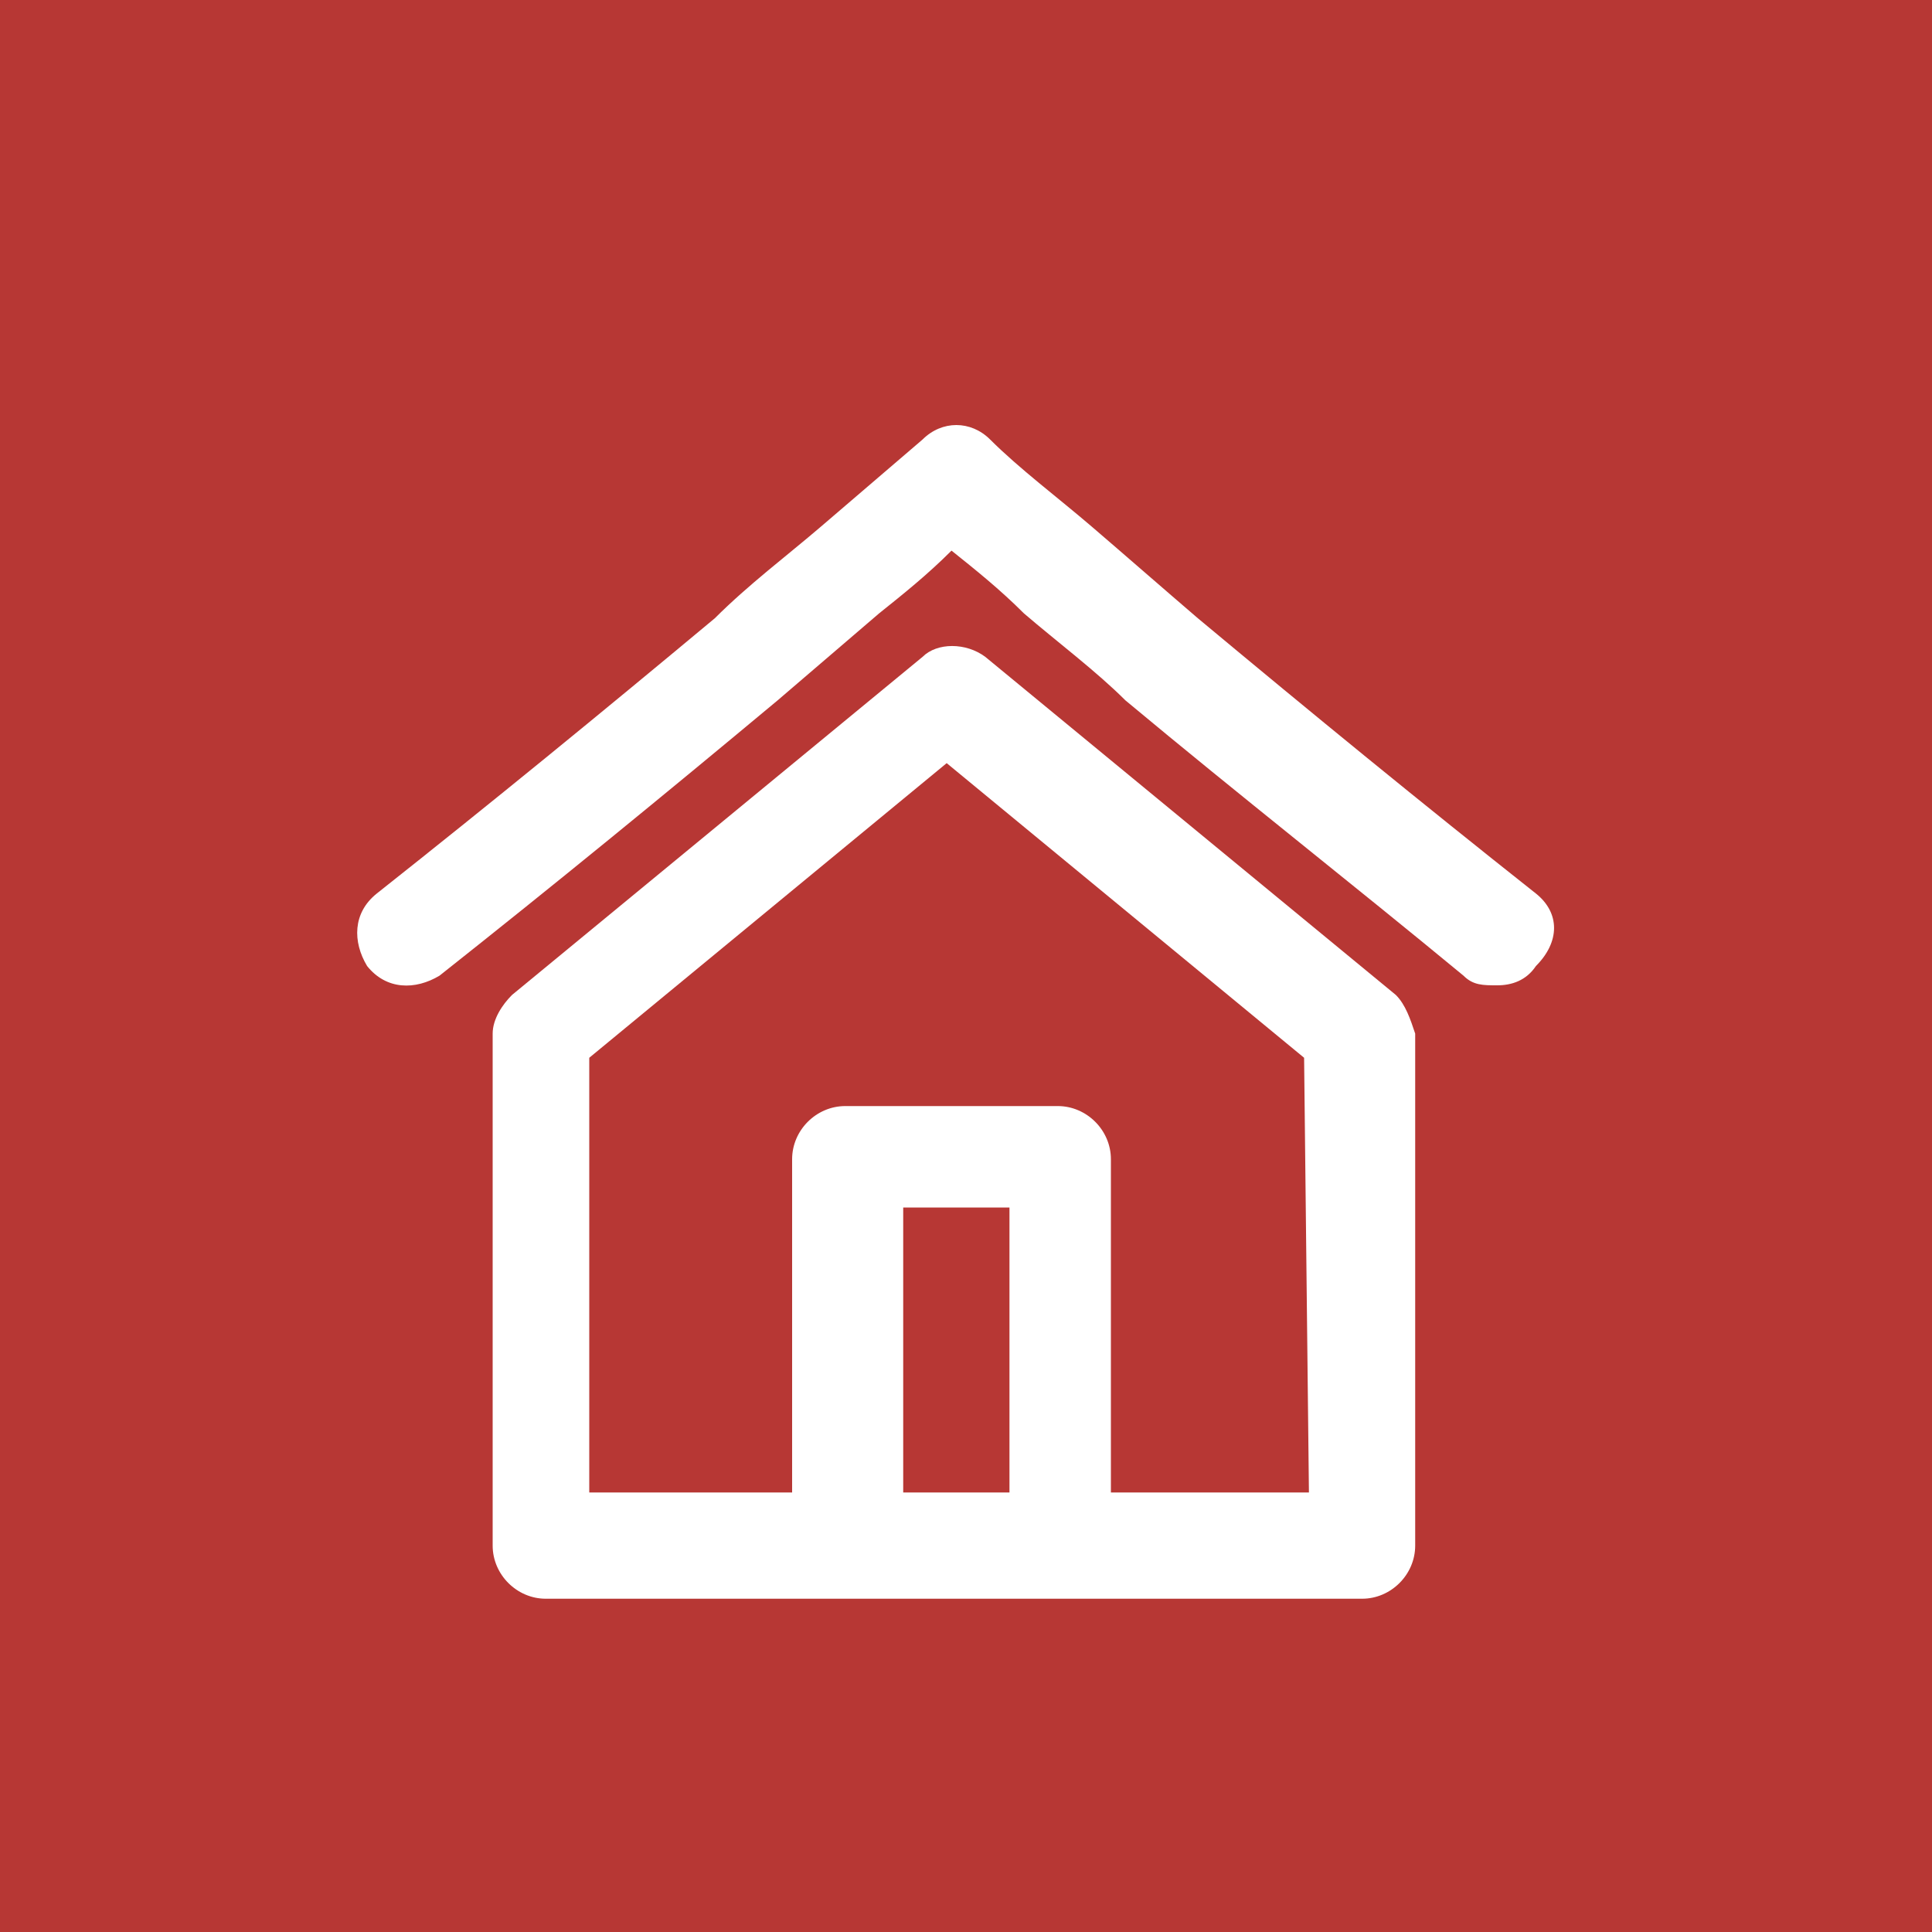 <?xml version="1.0" encoding="utf-8"?>
<!-- Generator: Adobe Illustrator 19.0.0, SVG Export Plug-In . SVG Version: 6.00 Build 0)  -->
<svg version="1.1" id="Capa_1" xmlns="http://www.w3.org/2000/svg" xmlns:xlink="http://www.w3.org/1999/xlink" x="0px" y="0px"
	 viewBox="-619 281 40 40" style="enable-background:new -619 281 40 40;" xml:space="preserve">
<style type="text/css">
	.st0{fill:#B73734;}
	.st1{fill:#FFFFFF;}
</style>
<g id="XMLID_1_">
	<rect id="XMLID_2374_" x="-619" y="281" class="st0" width="40" height="40"/>
	<g id="XMLID_2353_">
		<path id="XMLID_2361_" class="st1" d="M-590.1,301.6l-8.5-7c-0.4-0.3-1-0.3-1.3,0l-8.5,7c-0.2,0.2-0.4,0.5-0.4,0.8V313
			c0,0.6,0.5,1.1,1.1,1.1h16.9c0.6,0,1.1-0.5,1.1-1.1v-10.6C-589.8,302.1-589.9,301.8-590.1,301.6L-590.1,301.6z M-598.1,311.9h-2.2
			V306h2.2V311.9z M-591.9,311.9h-4.1V305c0-0.6-0.5-1.1-1.1-1.1h-4.4c-0.6,0-1.1,0.5-1.1,1.1v6.9h-4.2v-9l7.4-6.1l7.4,6.1
			L-591.9,311.9L-591.9,311.9z"/>
		<path id="XMLID_2355_" class="st1" d="M-587.2,299.5c-2.4-1.9-4.6-3.7-7-5.7c-0.7-0.6-1.5-1.3-2.2-1.9c-0.7-0.6-1.5-1.2-2.1-1.8
			c-0.4-0.4-1-0.4-1.4,0c-0.7,0.6-1.4,1.2-2.1,1.8s-1.5,1.2-2.2,1.9c-2.4,2-4.6,3.8-7,5.7c-0.5,0.4-0.5,1-0.2,1.5
			c0.4,0.5,1,0.5,1.5,0.2c2.4-1.9,4.6-3.7,7-5.7l0,0c0.7-0.6,1.4-1.2,2.1-1.8c0.5-0.4,1-0.8,1.5-1.3c0.5,0.4,1,0.8,1.5,1.3
			c0.7,0.6,1.5,1.2,2.1,1.8l0,0c2.4,2,4.7,3.8,7,5.7c0.2,0.2,0.4,0.2,0.7,0.2c0.3,0,0.6-0.1,0.8-0.4
			C-586.7,300.5-586.7,299.9-587.2,299.5L-587.2,299.5z"/>
	</g>
</g>
</svg>
